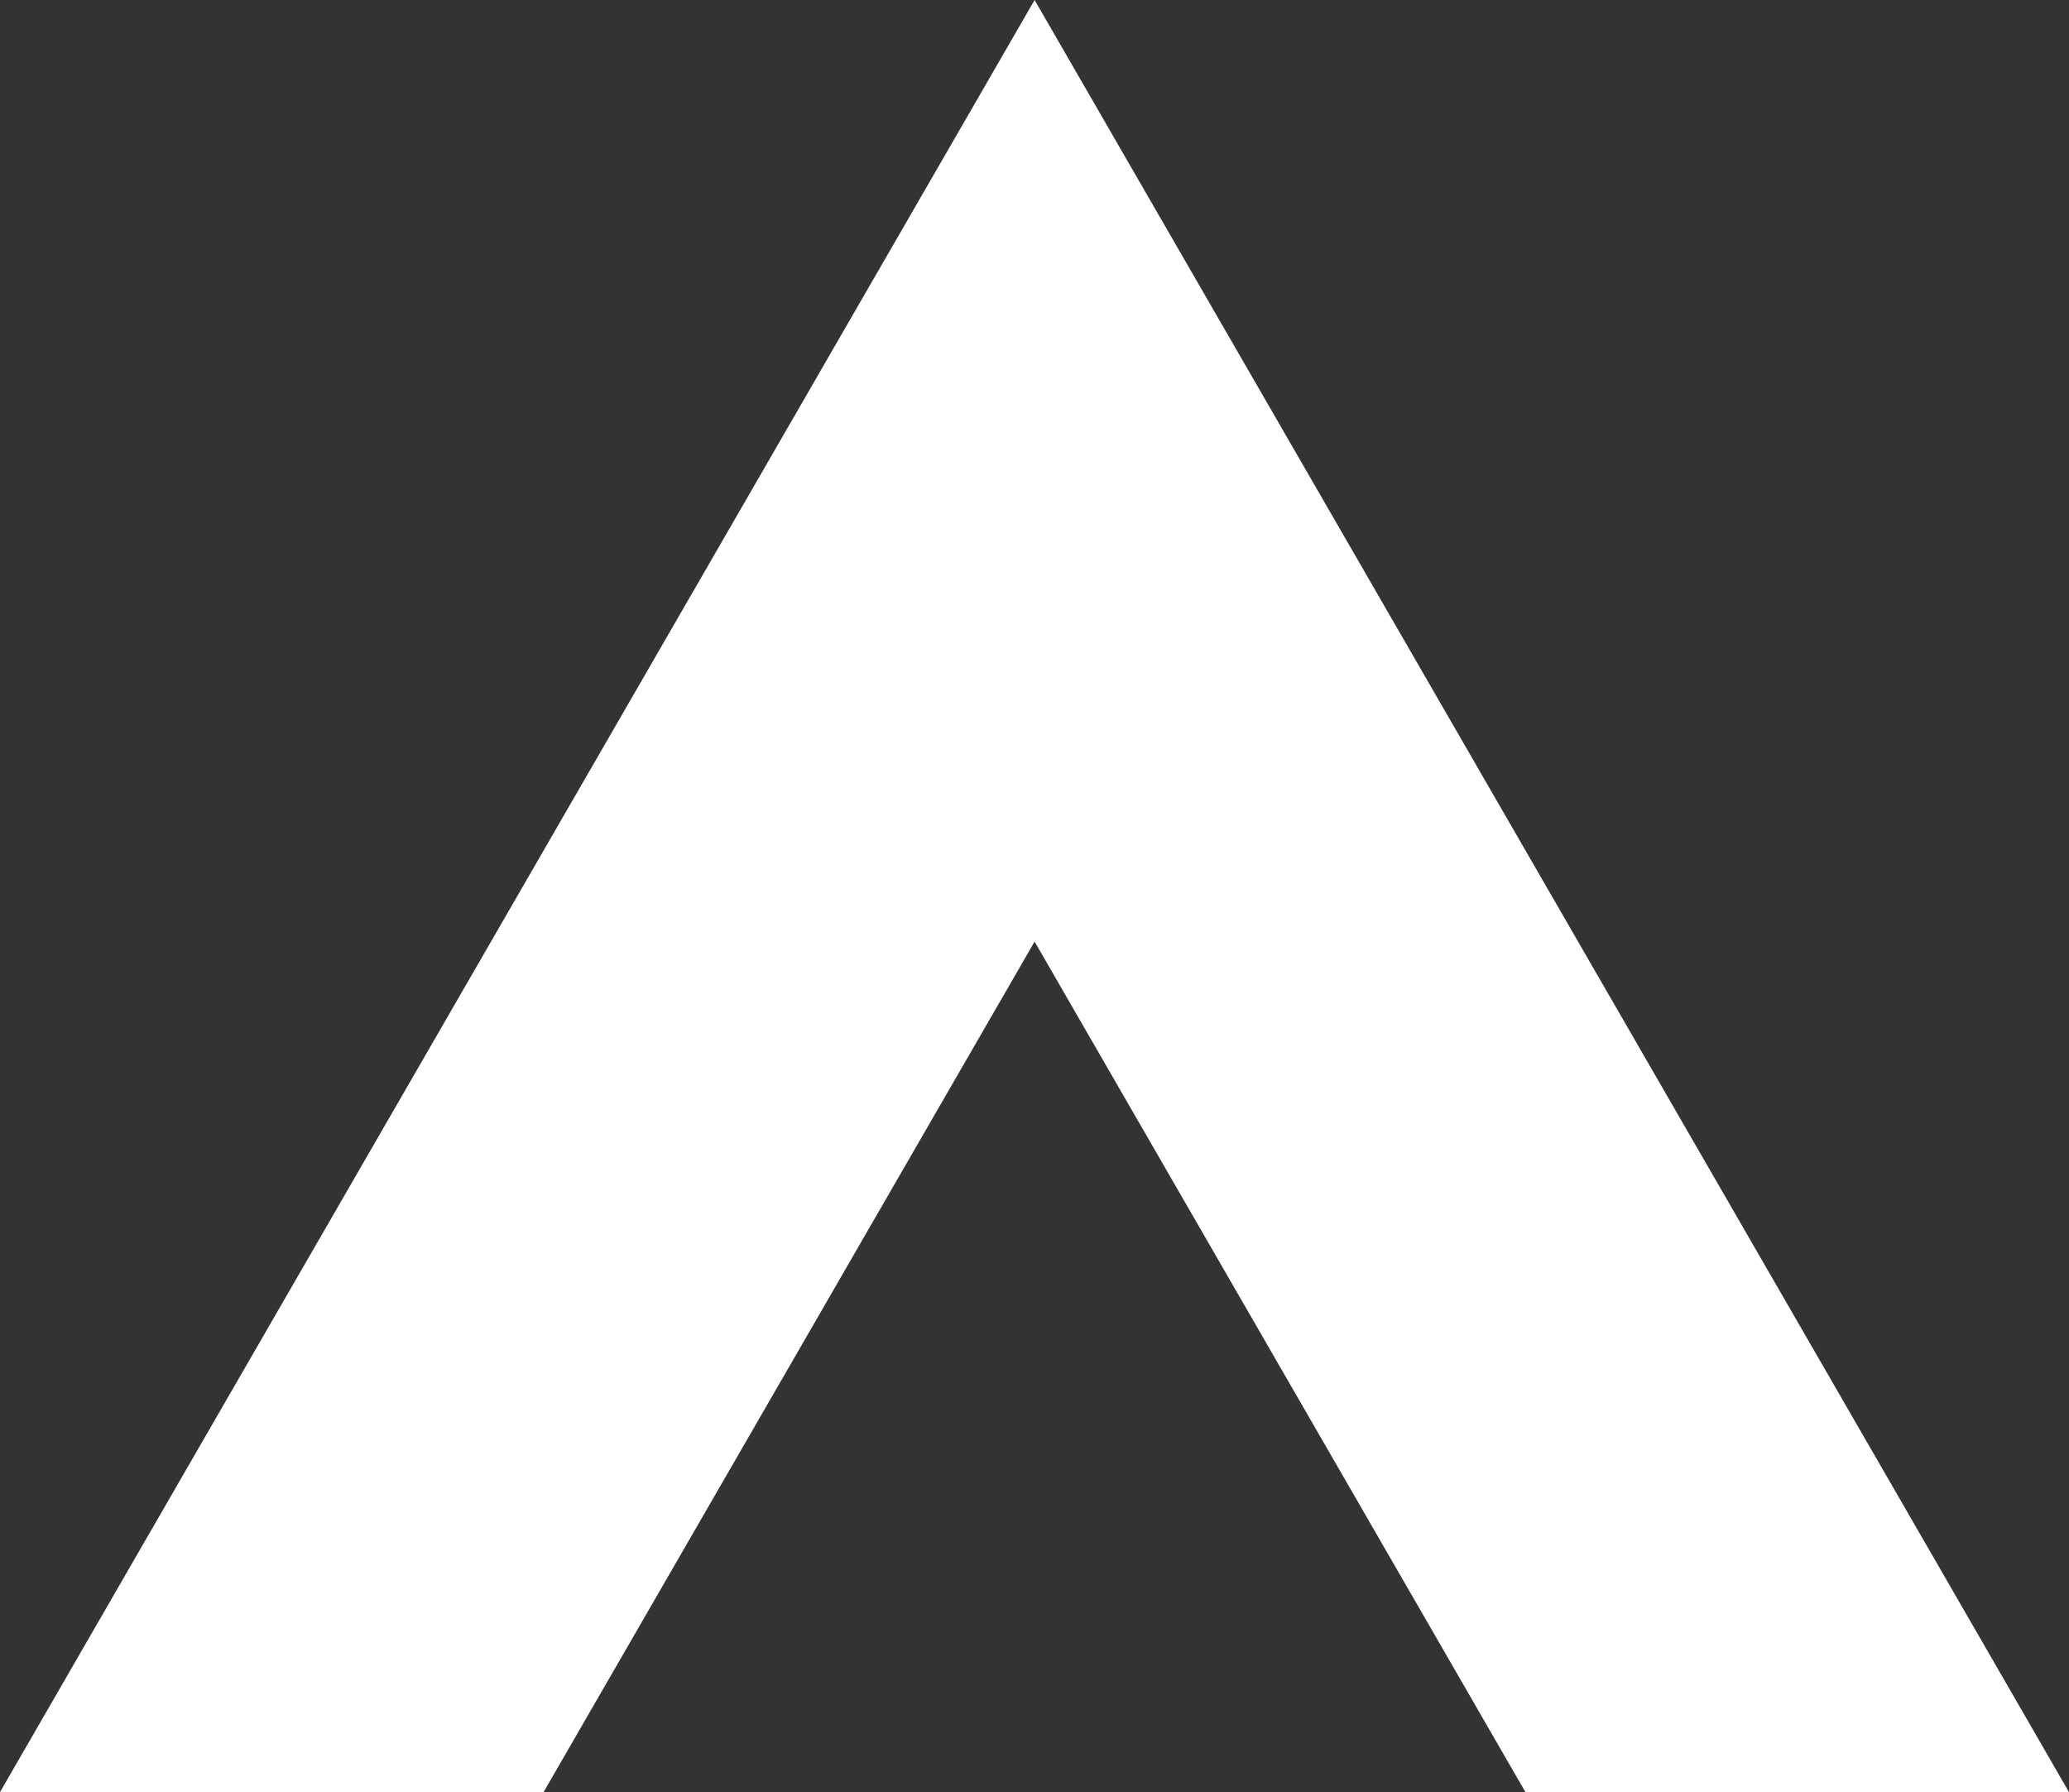 <svg id="Layer_1" data-name="Layer 1" xmlns="http://www.w3.org/2000/svg" viewBox="0 0 110.65 95.83"><rect x="0" y="0" width="110.65" height="95.83" fill="#333333" stroke="none"/><defs><style>.cls-1{fill:#fff;}</style></defs><polygon class="cls-1" points="55.33 0 0 95.83 29.07 95.83 55.33 50.35 81.58 95.83 110.65 95.83 55.33 0"/></svg>